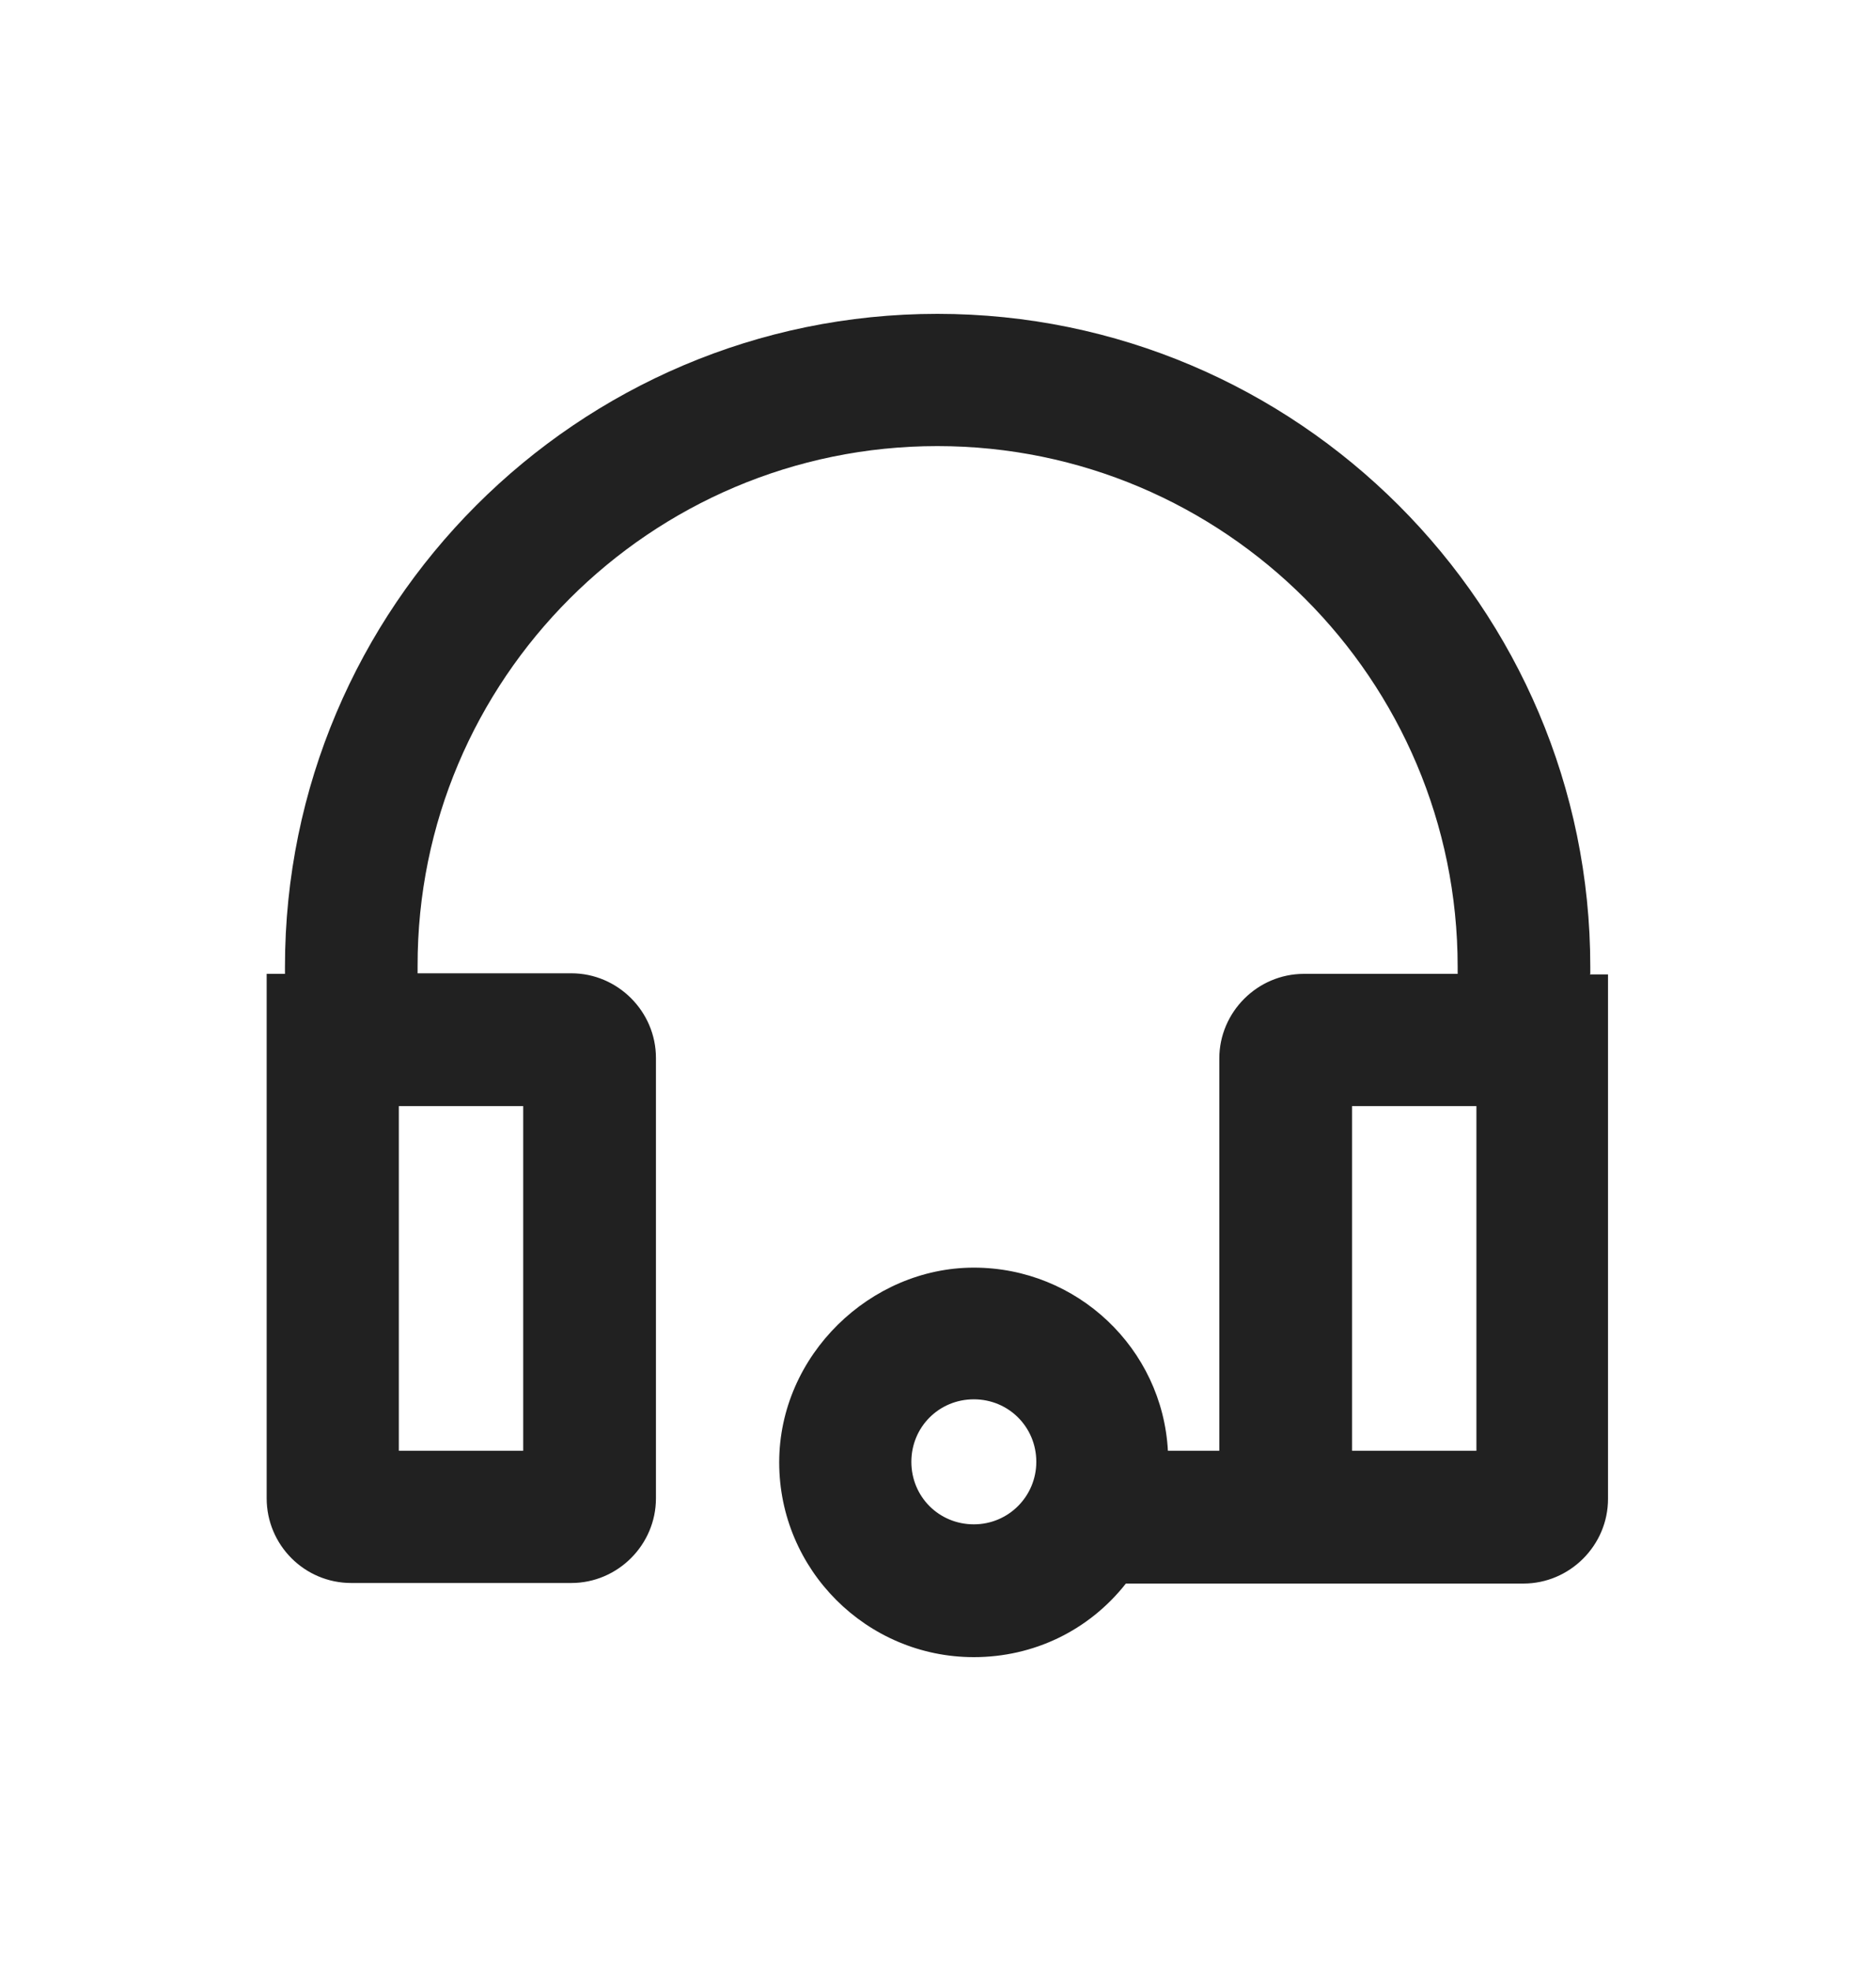 <svg width="20" height="21" viewBox="0 0 20 21" fill="none" xmlns="http://www.w3.org/2000/svg">
<g id="tech_support">
<path id="Vector" d="M16.954 10.376V10.3C16.954 6.468 13.83 3.344 9.993 3.344C6.156 3.344 3.038 6.468 3.038 10.3V10.376H2.843V15.964C2.843 16.459 3.244 16.866 3.745 16.866H6.091C6.586 16.866 6.993 16.459 6.993 15.964V11.272C6.993 10.777 6.586 10.37 6.091 10.37H4.452V10.294C4.446 7.24 6.934 4.753 9.993 4.753C13.052 4.753 15.54 7.24 15.54 10.3V10.376H13.901C13.406 10.376 12.999 10.783 12.999 11.278V15.457H12.451C12.392 14.367 11.484 13.506 10.382 13.506C9.28 13.506 8.307 14.438 8.307 15.581C8.307 16.725 9.239 17.656 10.382 17.656C11.019 17.656 11.608 17.373 12.003 16.872H16.241C16.736 16.872 17.143 16.465 17.143 15.97V10.382H16.948L16.954 10.376ZM15.74 11.785V15.457H14.414V11.785H15.74ZM4.252 15.457V11.785H5.578V15.457H4.252ZM11.048 15.575C11.048 15.941 10.753 16.241 10.382 16.241C10.011 16.241 9.716 15.947 9.716 15.575C9.716 15.204 10.011 14.909 10.382 14.909C10.753 14.909 11.048 15.204 11.048 15.575Z" fill="#212121"/>
</g>
</svg>
